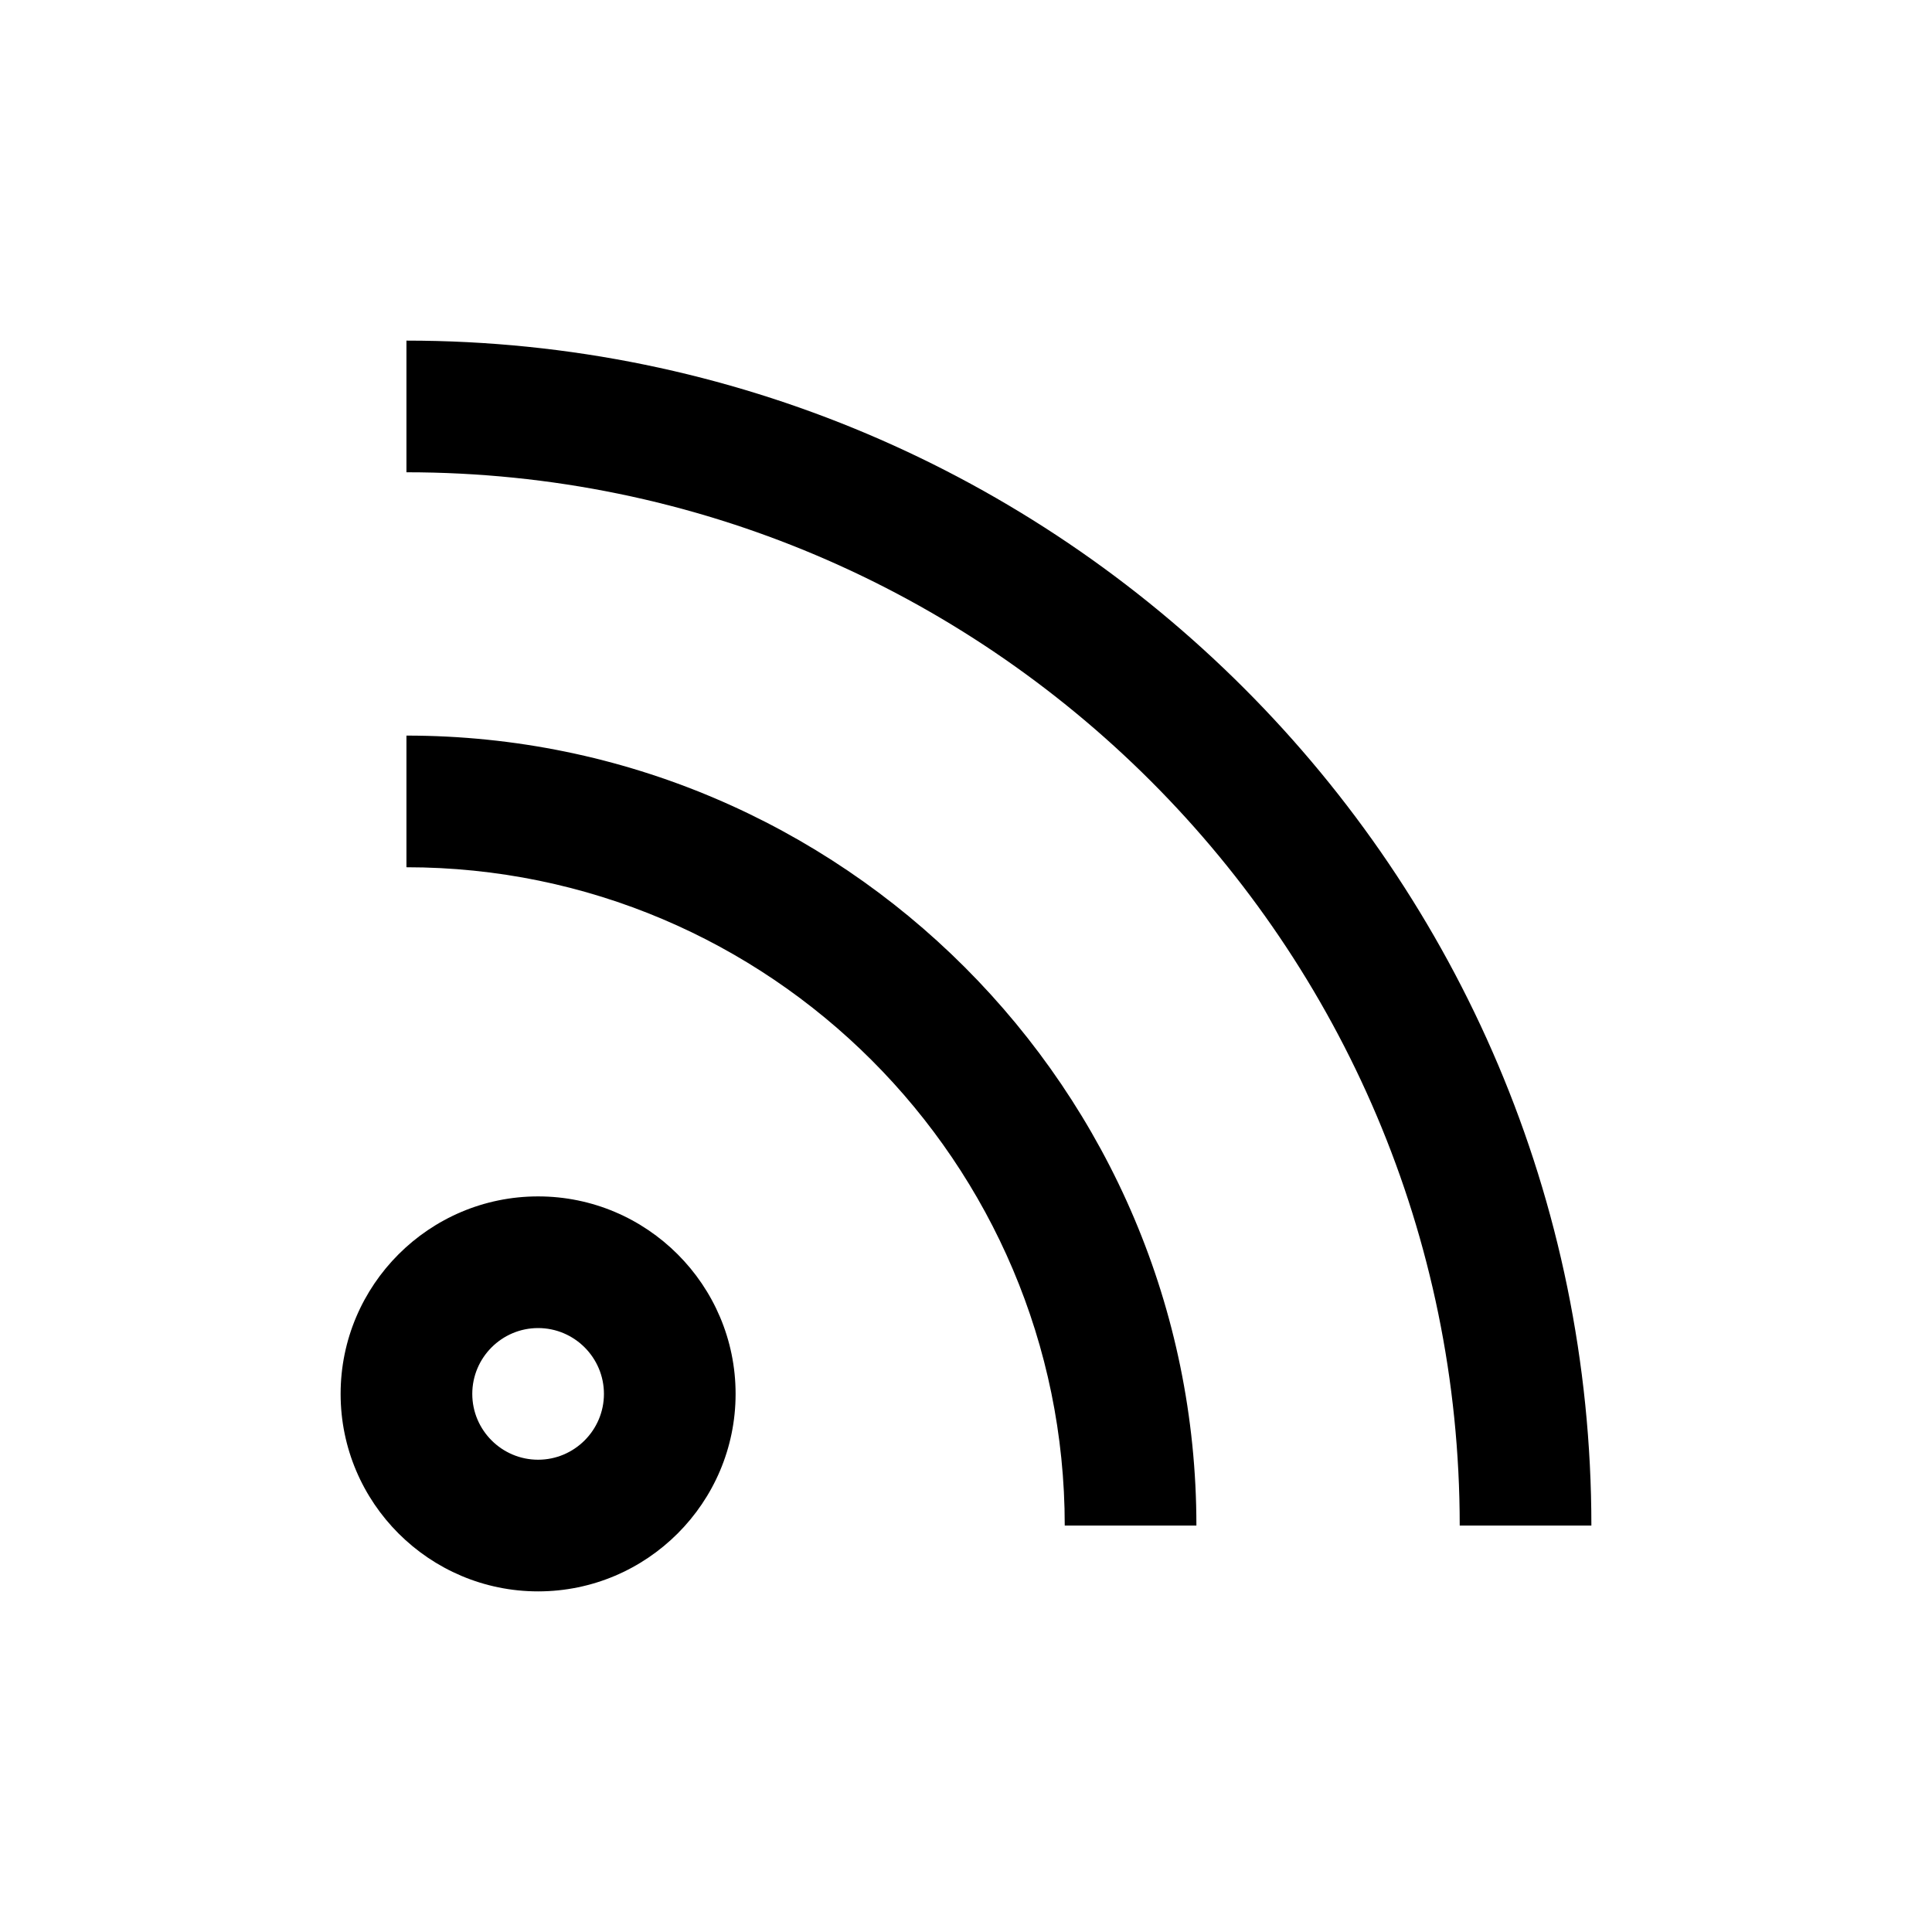 <svg height="642" viewBox="0 0 642 642" width="642" xmlns="http://www.w3.org/2000/svg"><path d="m178.812 397.562c36.181 0 65.625 29.444 65.625 65.625s-29.444 65.625-65.625 65.625-65.625-29.444-65.625-65.625 29.444-65.625 65.625-65.625zm-43.75-153.125c144.747 0 262.5 117.753 262.5 262.5h-43.75c0-120.641-98.131-218.75-218.75-218.75zm0-131.25c217.109 0 393.75 176.641 393.75 393.75h-43.75c0-192.981-157.019-350-350-350zm43.75 328.125c-12.053 0-21.875 9.822-21.875 21.875s9.822 21.875 21.875 21.875 21.875-9.822 21.875-21.875-9.822-21.875-21.875-21.875z" fill-rule="evenodd"/></svg>